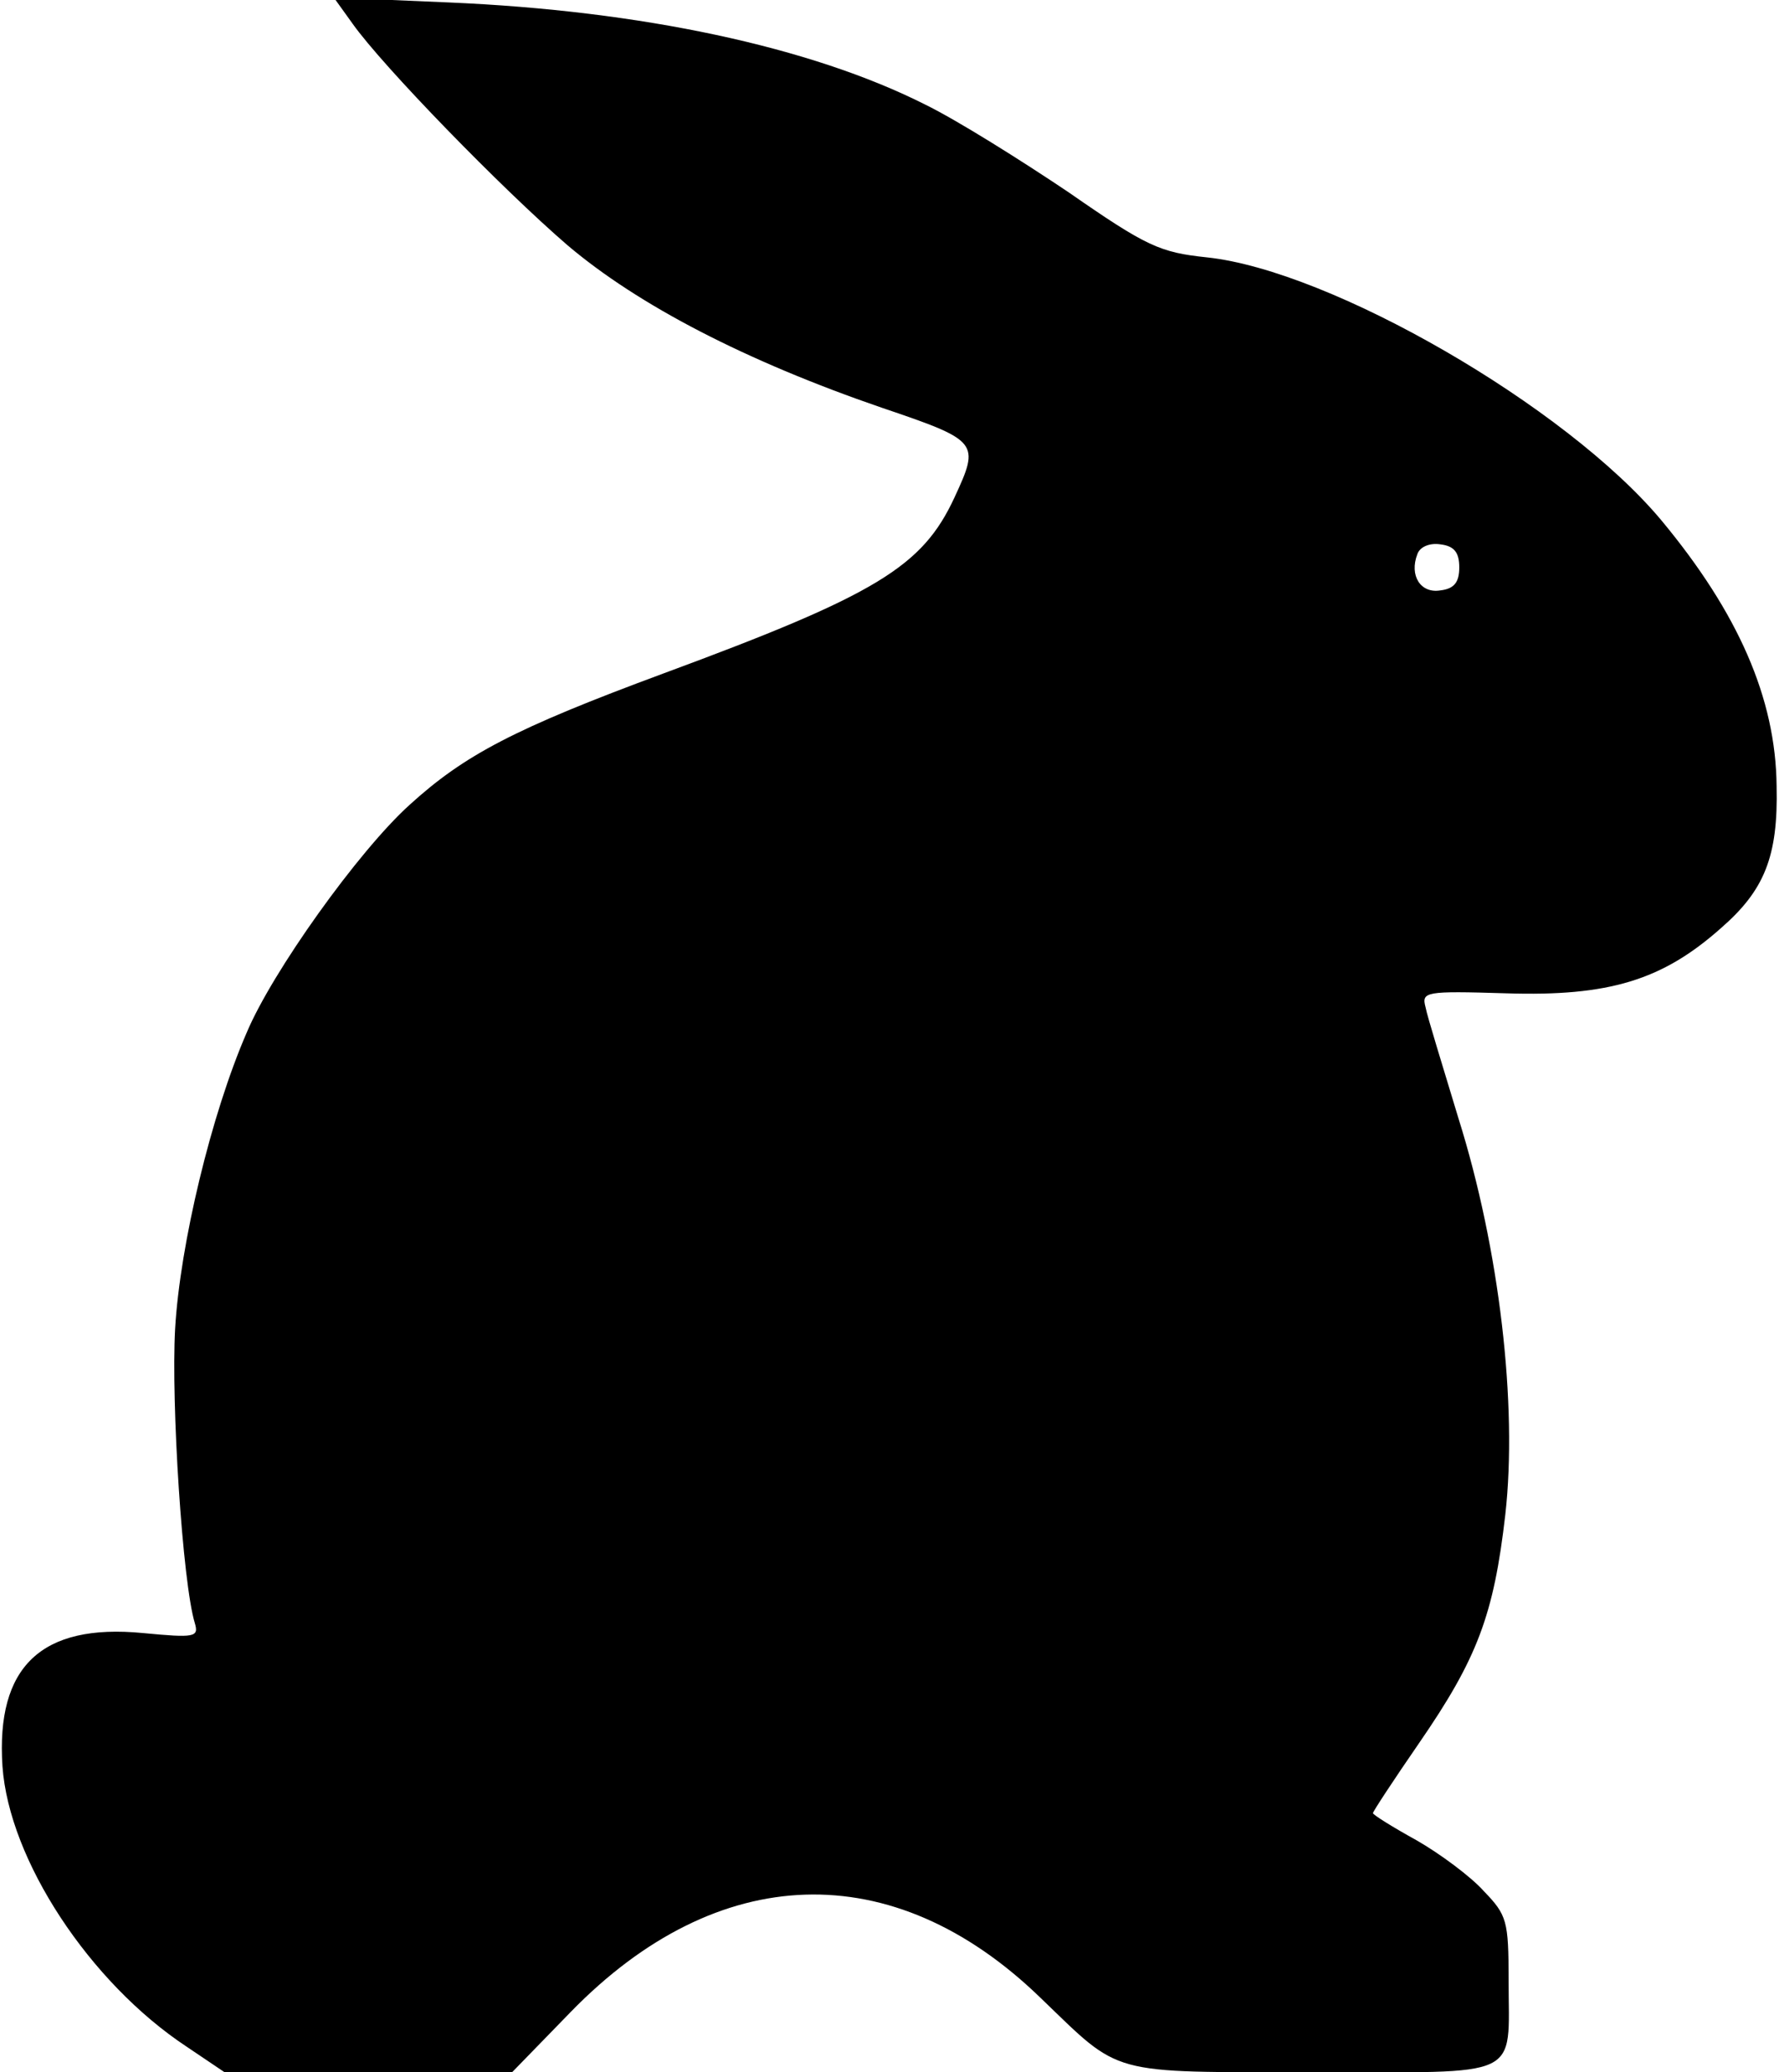 <?xml version="1.0" standalone="no"?>
<!DOCTYPE svg PUBLIC "-//W3C//DTD SVG 20010904//EN"
 "http://www.w3.org/TR/2001/REC-SVG-20010904/DTD/svg10.dtd">
<svg version="1.0" xmlns="http://www.w3.org/2000/svg"
 width="217pt" height="252pt" viewBox="0 0 217 252"
 preserveAspectRatio="xMidYMid meet">

<g transform="translate(0,252) scale(0.1,-0.1)"
fill="#000000" stroke="none">
<path d="M429 2491 c37 -52 181 -200 261 -269 86 -73 217 -141 383 -198 118
-40 119 -42 88 -109 -39 -84 -94 -118 -354 -214 -181 -67 -242 -99 -309 -160
-62 -56 -167 -203 -198 -277 -43 -99 -81 -257 -87 -360 -5 -90 9 -309 24 -358
5 -17 0 -18 -63 -12 -124 12 -179 -41 -171 -162 8 -114 106 -263 224 -341 l46
-31 175 0 175 0 71 73 c179 184 392 191 571 18 100 -96 80 -91 333 -91 257 0
237 -10 237 112 0 72 -2 79 -30 108 -16 18 -54 46 -82 62 -29 16 -53 31 -53
33 0 2 25 40 56 85 71 103 91 156 105 278 15 133 -7 323 -57 482 -19 63 -38
124 -40 135 -5 19 -1 20 98 17 125 -4 190 16 261 79 53 46 70 87 68 173 -1
107 -47 211 -140 323 -116 139 -402 304 -553 320 -57 6 -73 13 -168 79 -58 39
-136 88 -175 107 -139 70 -345 114 -579 124 l-140 6 23 -32z m1346 -661 c0
-18 -6 -26 -23 -28 -24 -4 -38 18 -28 44 3 9 15 14 28 12 17 -2 23 -10 23 -28z"/>
</g>
</svg>
